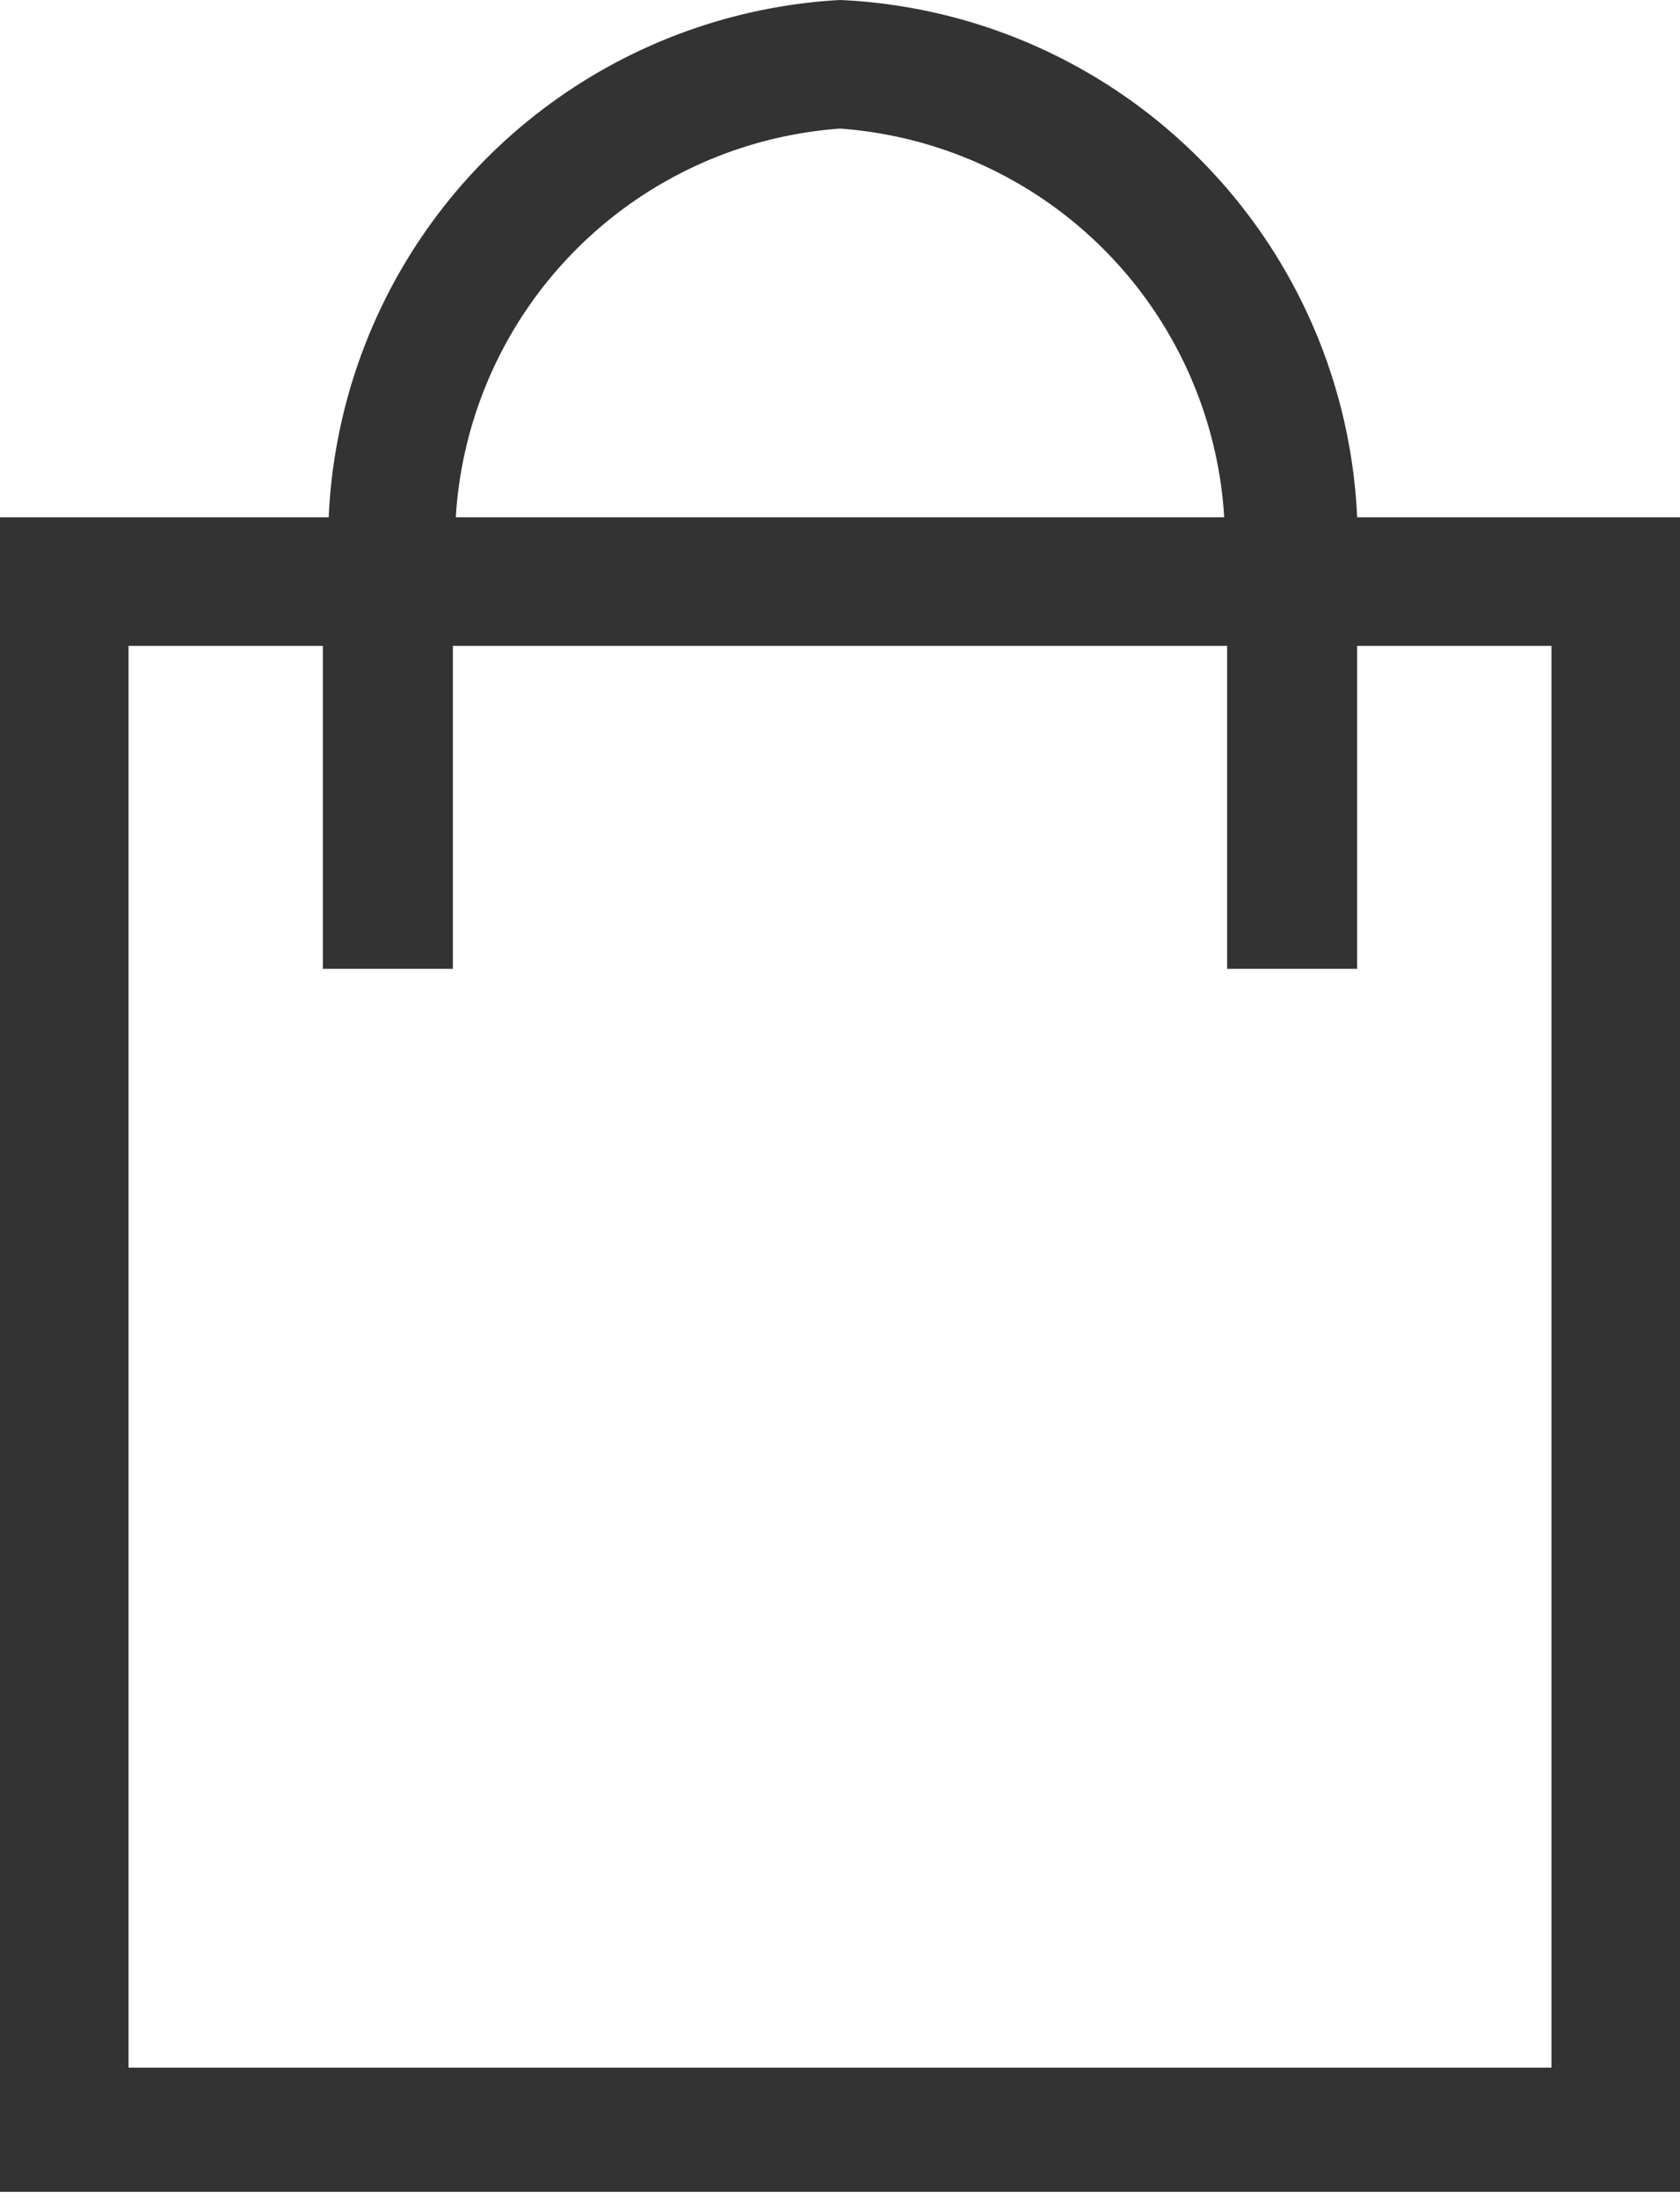 <svg xmlns="http://www.w3.org/2000/svg" viewBox="0 0 11.5 15.04"><defs><style>.cls-1{fill:#333;}</style></defs><title>자산 135</title><g id="레이어_2" data-name="레이어 2"><g id="레이어_1-2" data-name="레이어 1"><path class="cls-1" d="M9.29,3.54h0A3.71,3.71,0,0,0,5.75,0a3.71,3.71,0,0,0-3.5,3.54H0V15H11.5V3.54ZM5.75.88A2.84,2.84,0,0,1,8.38,3.54H3.12A2.84,2.84,0,0,1,5.75.88Zm4.87,13.27H.88V4.42H2.21V6.63H3.1V4.42H8.4V6.63h.89V4.42h1.33Z"/></g></g></svg>